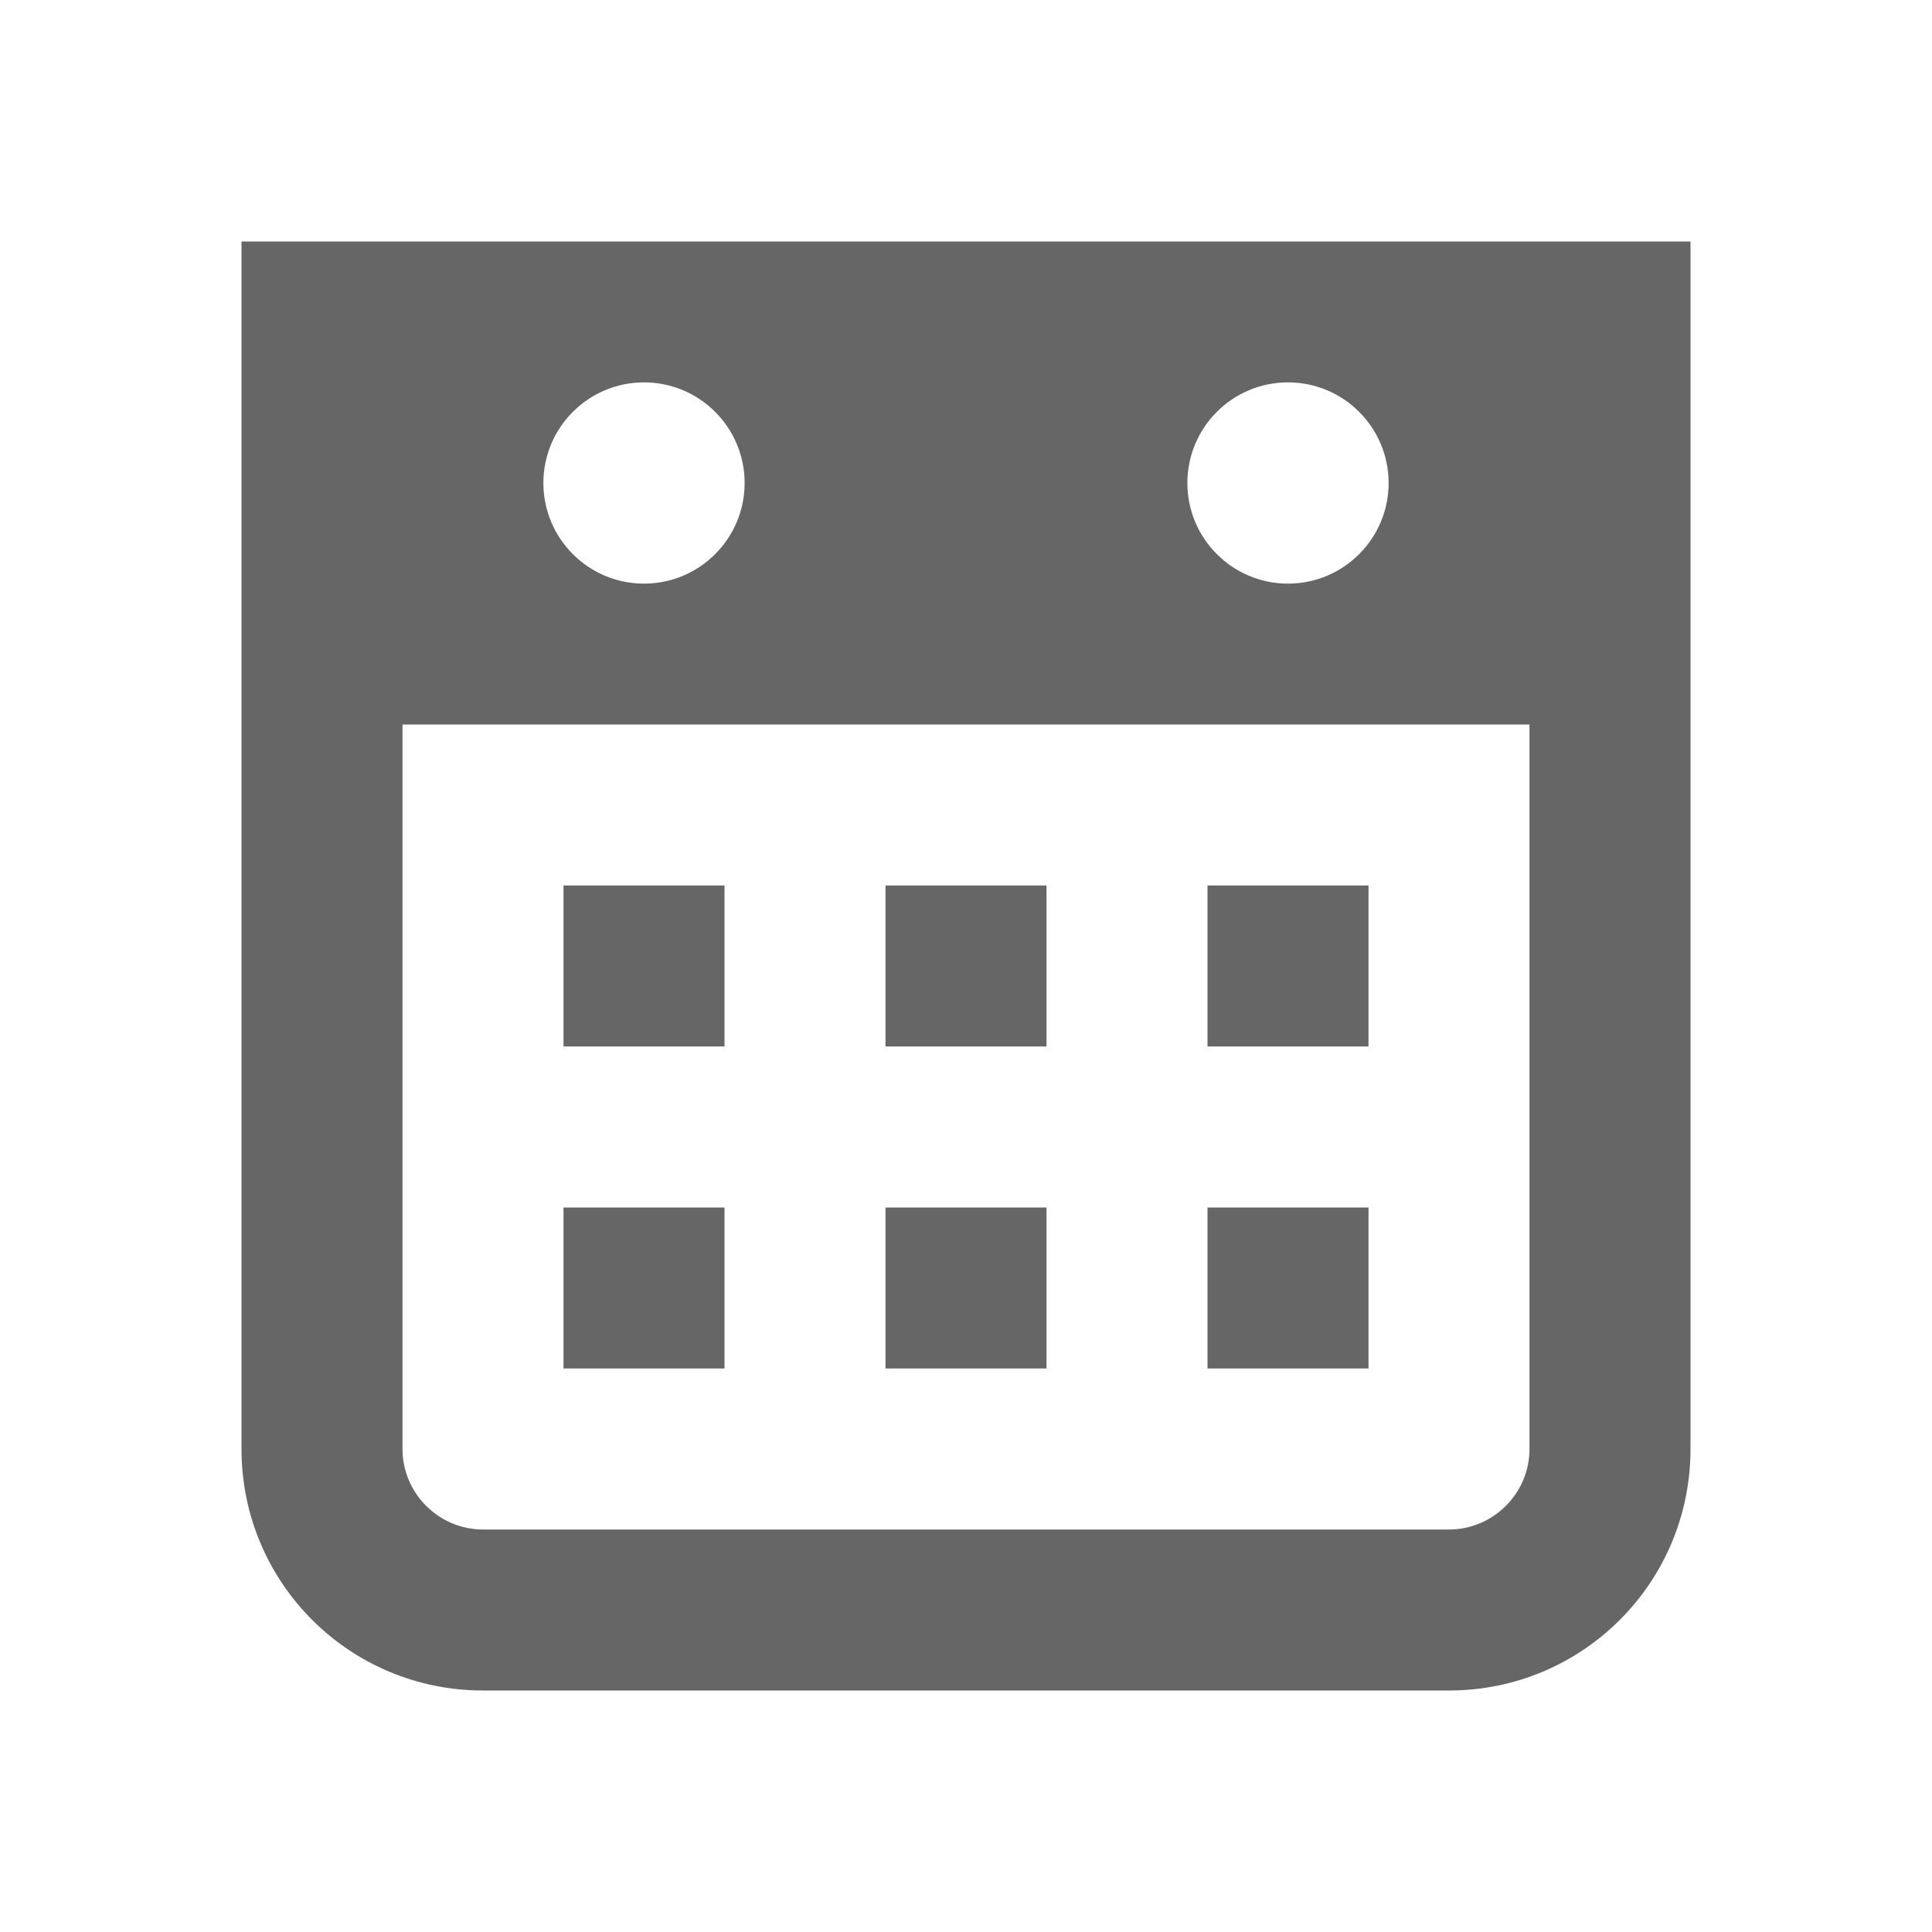 <svg xmlns="http://www.w3.org/2000/svg" viewBox="0 0 24 24" id="calendar-medium" data-supported-dps="24x24" fill="#666666" width="24" height="24">
    <path d="M3,3v15c0,1.66,1.34,3,3,3h12c1.66,0,3-1.34,3-3V3H3Zm13,1.75c.69,0,1.25,.56,1.25,1.25s-.56,1.25-1.25,1.25-1.25-.56-1.25-1.25,.56-1.25,1.25-1.25Zm-8,0c.69,0,1.25,.56,1.25,1.25s-.56,1.25-1.25,1.25-1.25-.56-1.25-1.25,.56-1.25,1.25-1.25Zm11,13.25c0,.55-.45,1-1,1H6c-.55,0-1-.45-1-1V9h14v9ZM7,11h2v2h-2v-2Zm0,4h2v2h-2v-2Zm4-4h2v2h-2v-2Zm0,4h2v2h-2v-2Zm4-4h2v2h-2v-2Zm0,4h2v2h-2v-2Z"></path>
</svg>